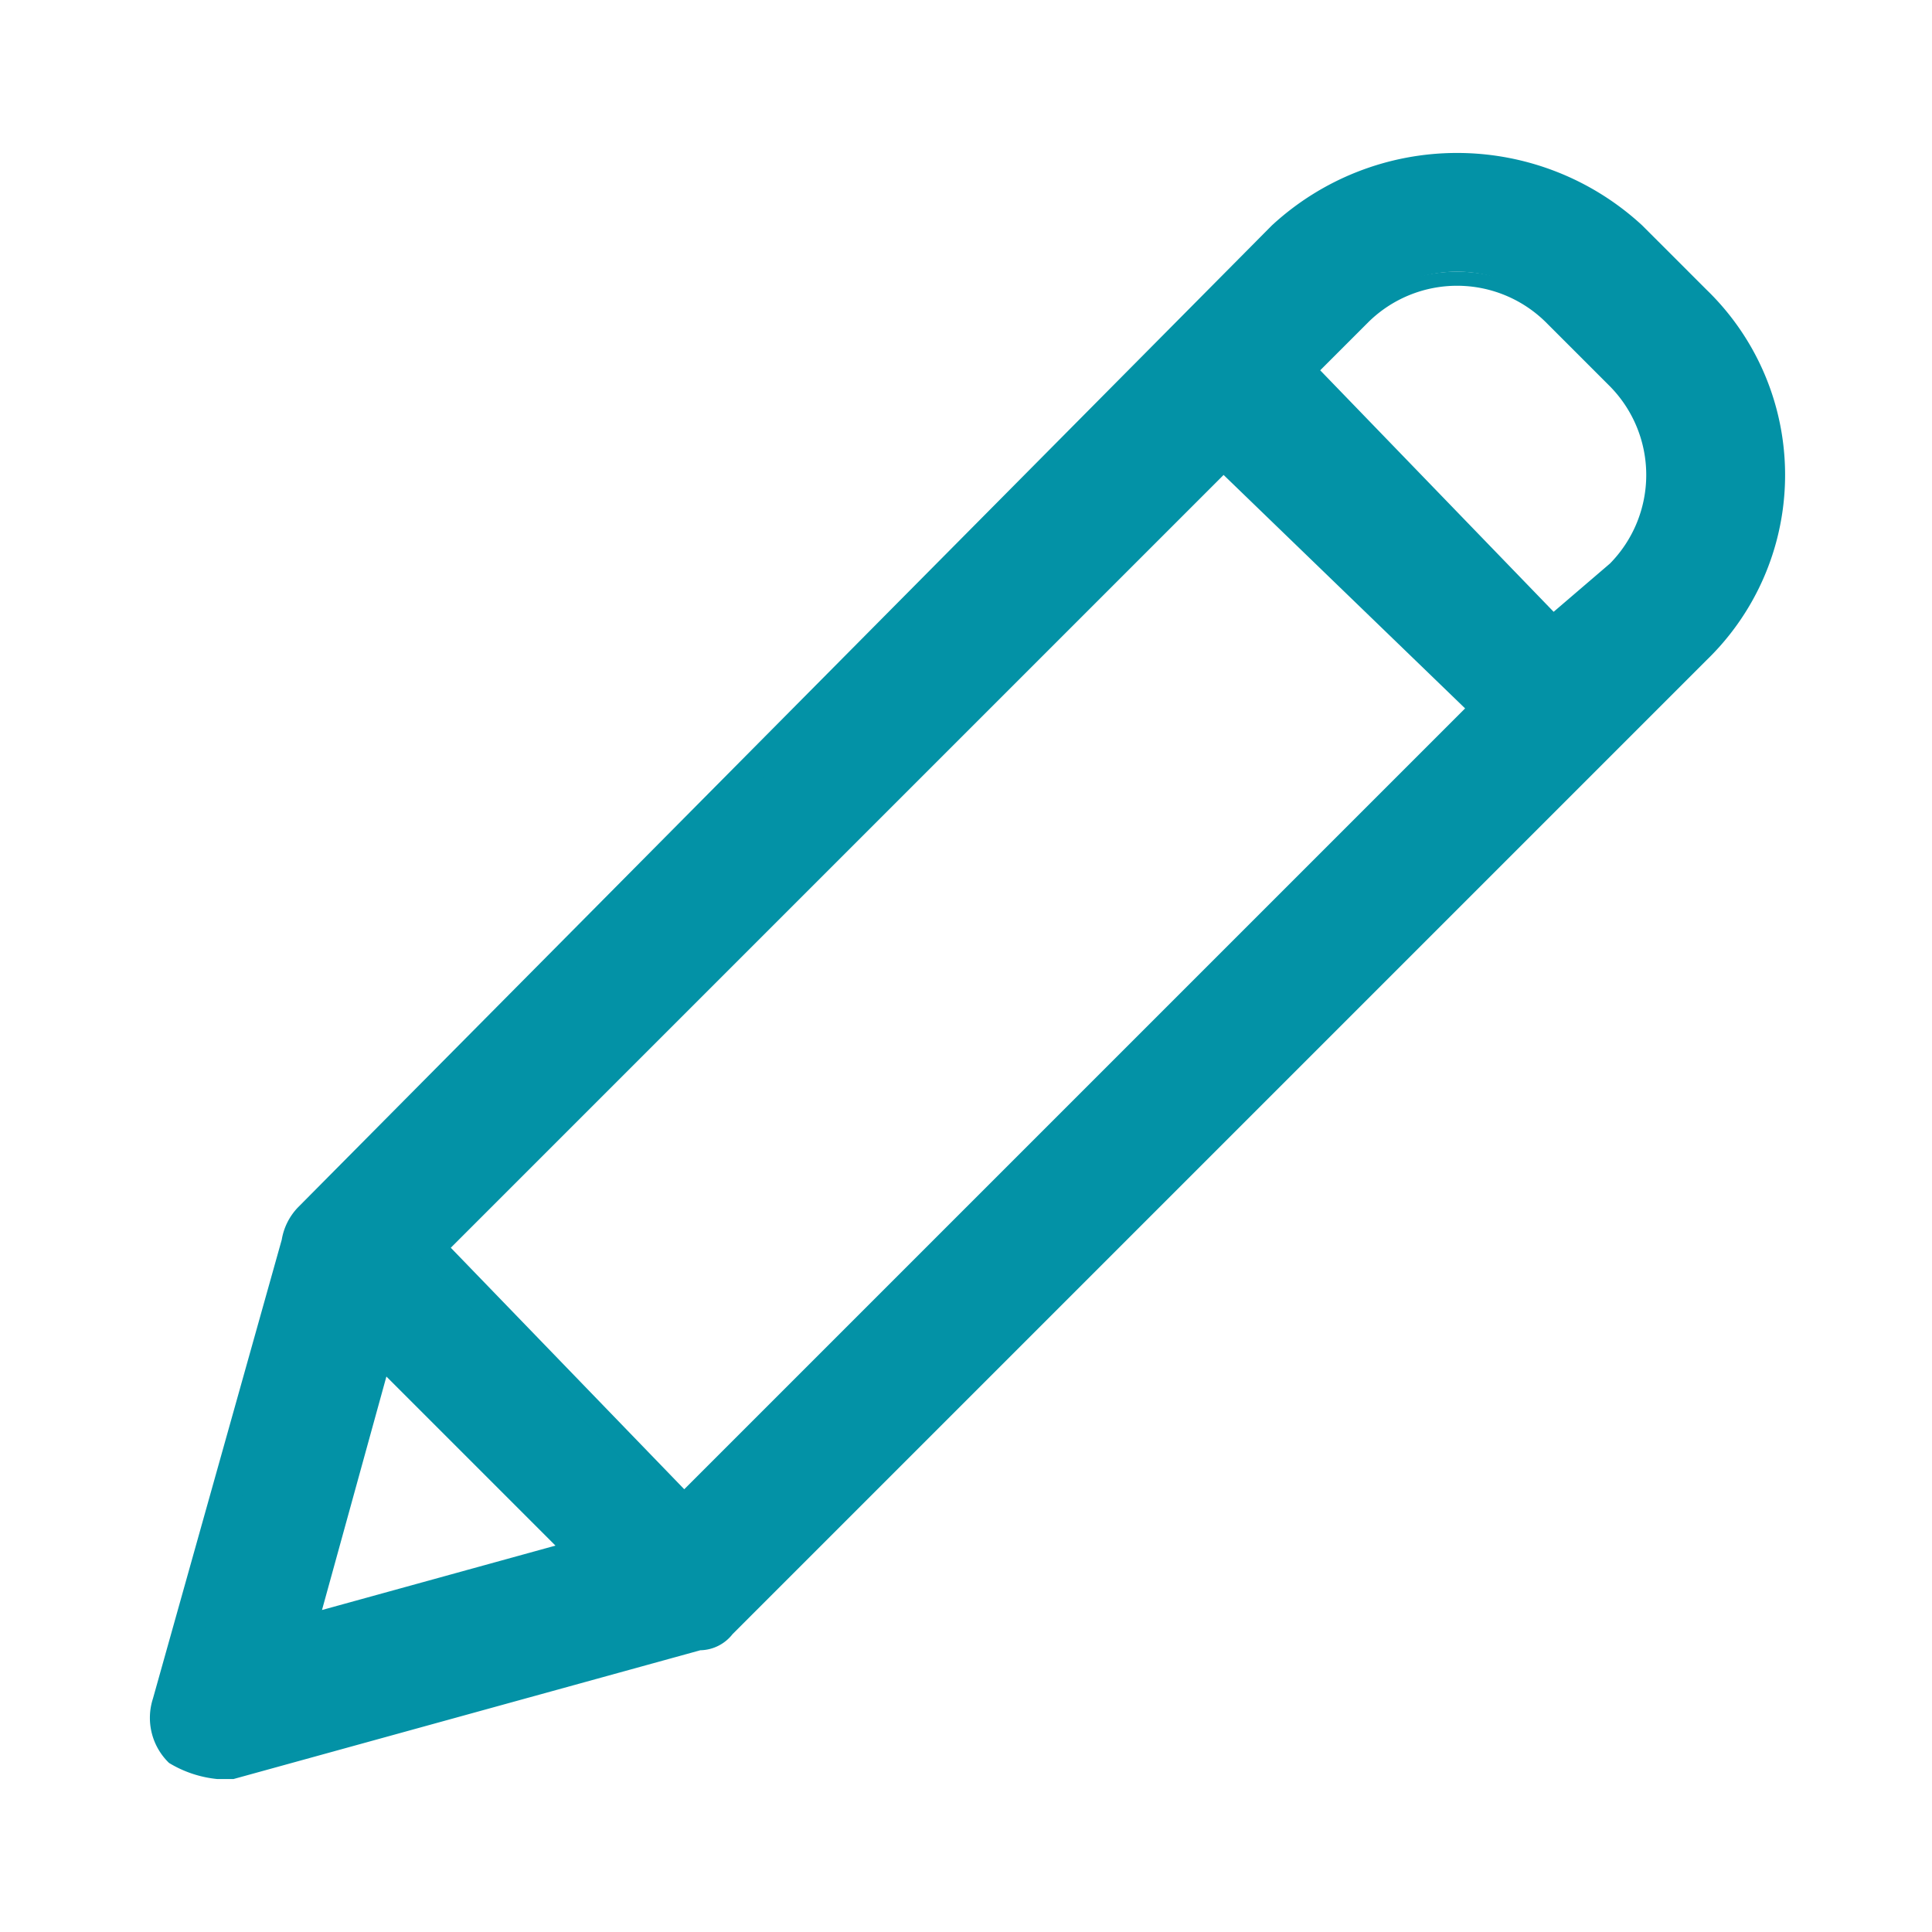 <svg id="edit_ico" xmlns="http://www.w3.org/2000/svg" width="24" height="24" viewBox="0 0 24 24">
  <rect id="Rectangle_1080" data-name="Rectangle 1080" width="24" height="24" fill="none"/>
  <g id="Group_2799" data-name="Group 2799" transform="translate(1.861 1.9)">
    <g id="Group_2798" data-name="Group 2798">
      <path id="Path_2053" data-name="Path 2053" d="M20.3,2.9a3.018,3.018,0,0,0-4.3,0L3.8,15c-.1.1-.1.2-.2.3L2,21.1a.663.663,0,0,0,.2.7.844.844,0,0,0,.7.2l5.8-1.6c.1,0,.2-.1.3-.2L21.1,8.1a3.018,3.018,0,0,0,0-4.3ZM5.3,15.5l9.9-9.9,3.2,3.2L8.5,18.7Zm-.6,1.3,2.6,2.6-3.5,1ZM20.1,7.1l-.7.7L16.2,4.6l.7-.7a1.634,1.634,0,0,1,2.4,0l.8.8a1.634,1.634,0,0,1,0,2.4Zm0,0" transform="translate(-1.861 -1.9)" fill="#0392a6"/>
      <path id="Path_2054" data-name="Path 2054" d="M2.7,22.1a1.421,1.421,0,0,1-.6-.2.778.778,0,0,1-.2-.8l1.6-5.7a.758.758,0,0,1,.2-.4L15.8,2.8a3.389,3.389,0,0,1,4.6,0l.8.8a3.2,3.2,0,0,1,0,4.6L9.1,20.3a.52.52,0,0,1-.4.2L2.9,22.1ZM18.1,2.2a2.792,2.792,0,0,0-2,.8L4,15.2c-.1.1-.1.1-.1.2L2.3,21.1a.749.749,0,0,0,.1.5.44.44,0,0,0,.5.1l5.8-1.6a.349.349,0,0,0,.2-.1l12-12.1a2.959,2.959,0,0,0,0-4.1L20.1,3A2.792,2.792,0,0,0,18.1,2.2ZM3.4,20.6l1.1-4.1,3,3Zm1.4-3.5L4,20l2.9-.8Zm3.7,1.8L5.1,15.5l.1-.1,10-10,3.4,3.4-.1.1ZM5.6,15.5l2.9,3,9.7-9.7-3-2.9ZM19.4,8.1,16,4.7l.8-.8a1.872,1.872,0,0,1,2.6,0l.8.8a1.872,1.872,0,0,1,0,2.6Zm-3-3.5,2.9,3L20,7a1.569,1.569,0,0,0,0-2.2L19.2,4A1.569,1.569,0,0,0,17,4Z" transform="translate(-1.861 -1.9)" fill="#0392a6"/>
    </g>
  </g>
</svg>
